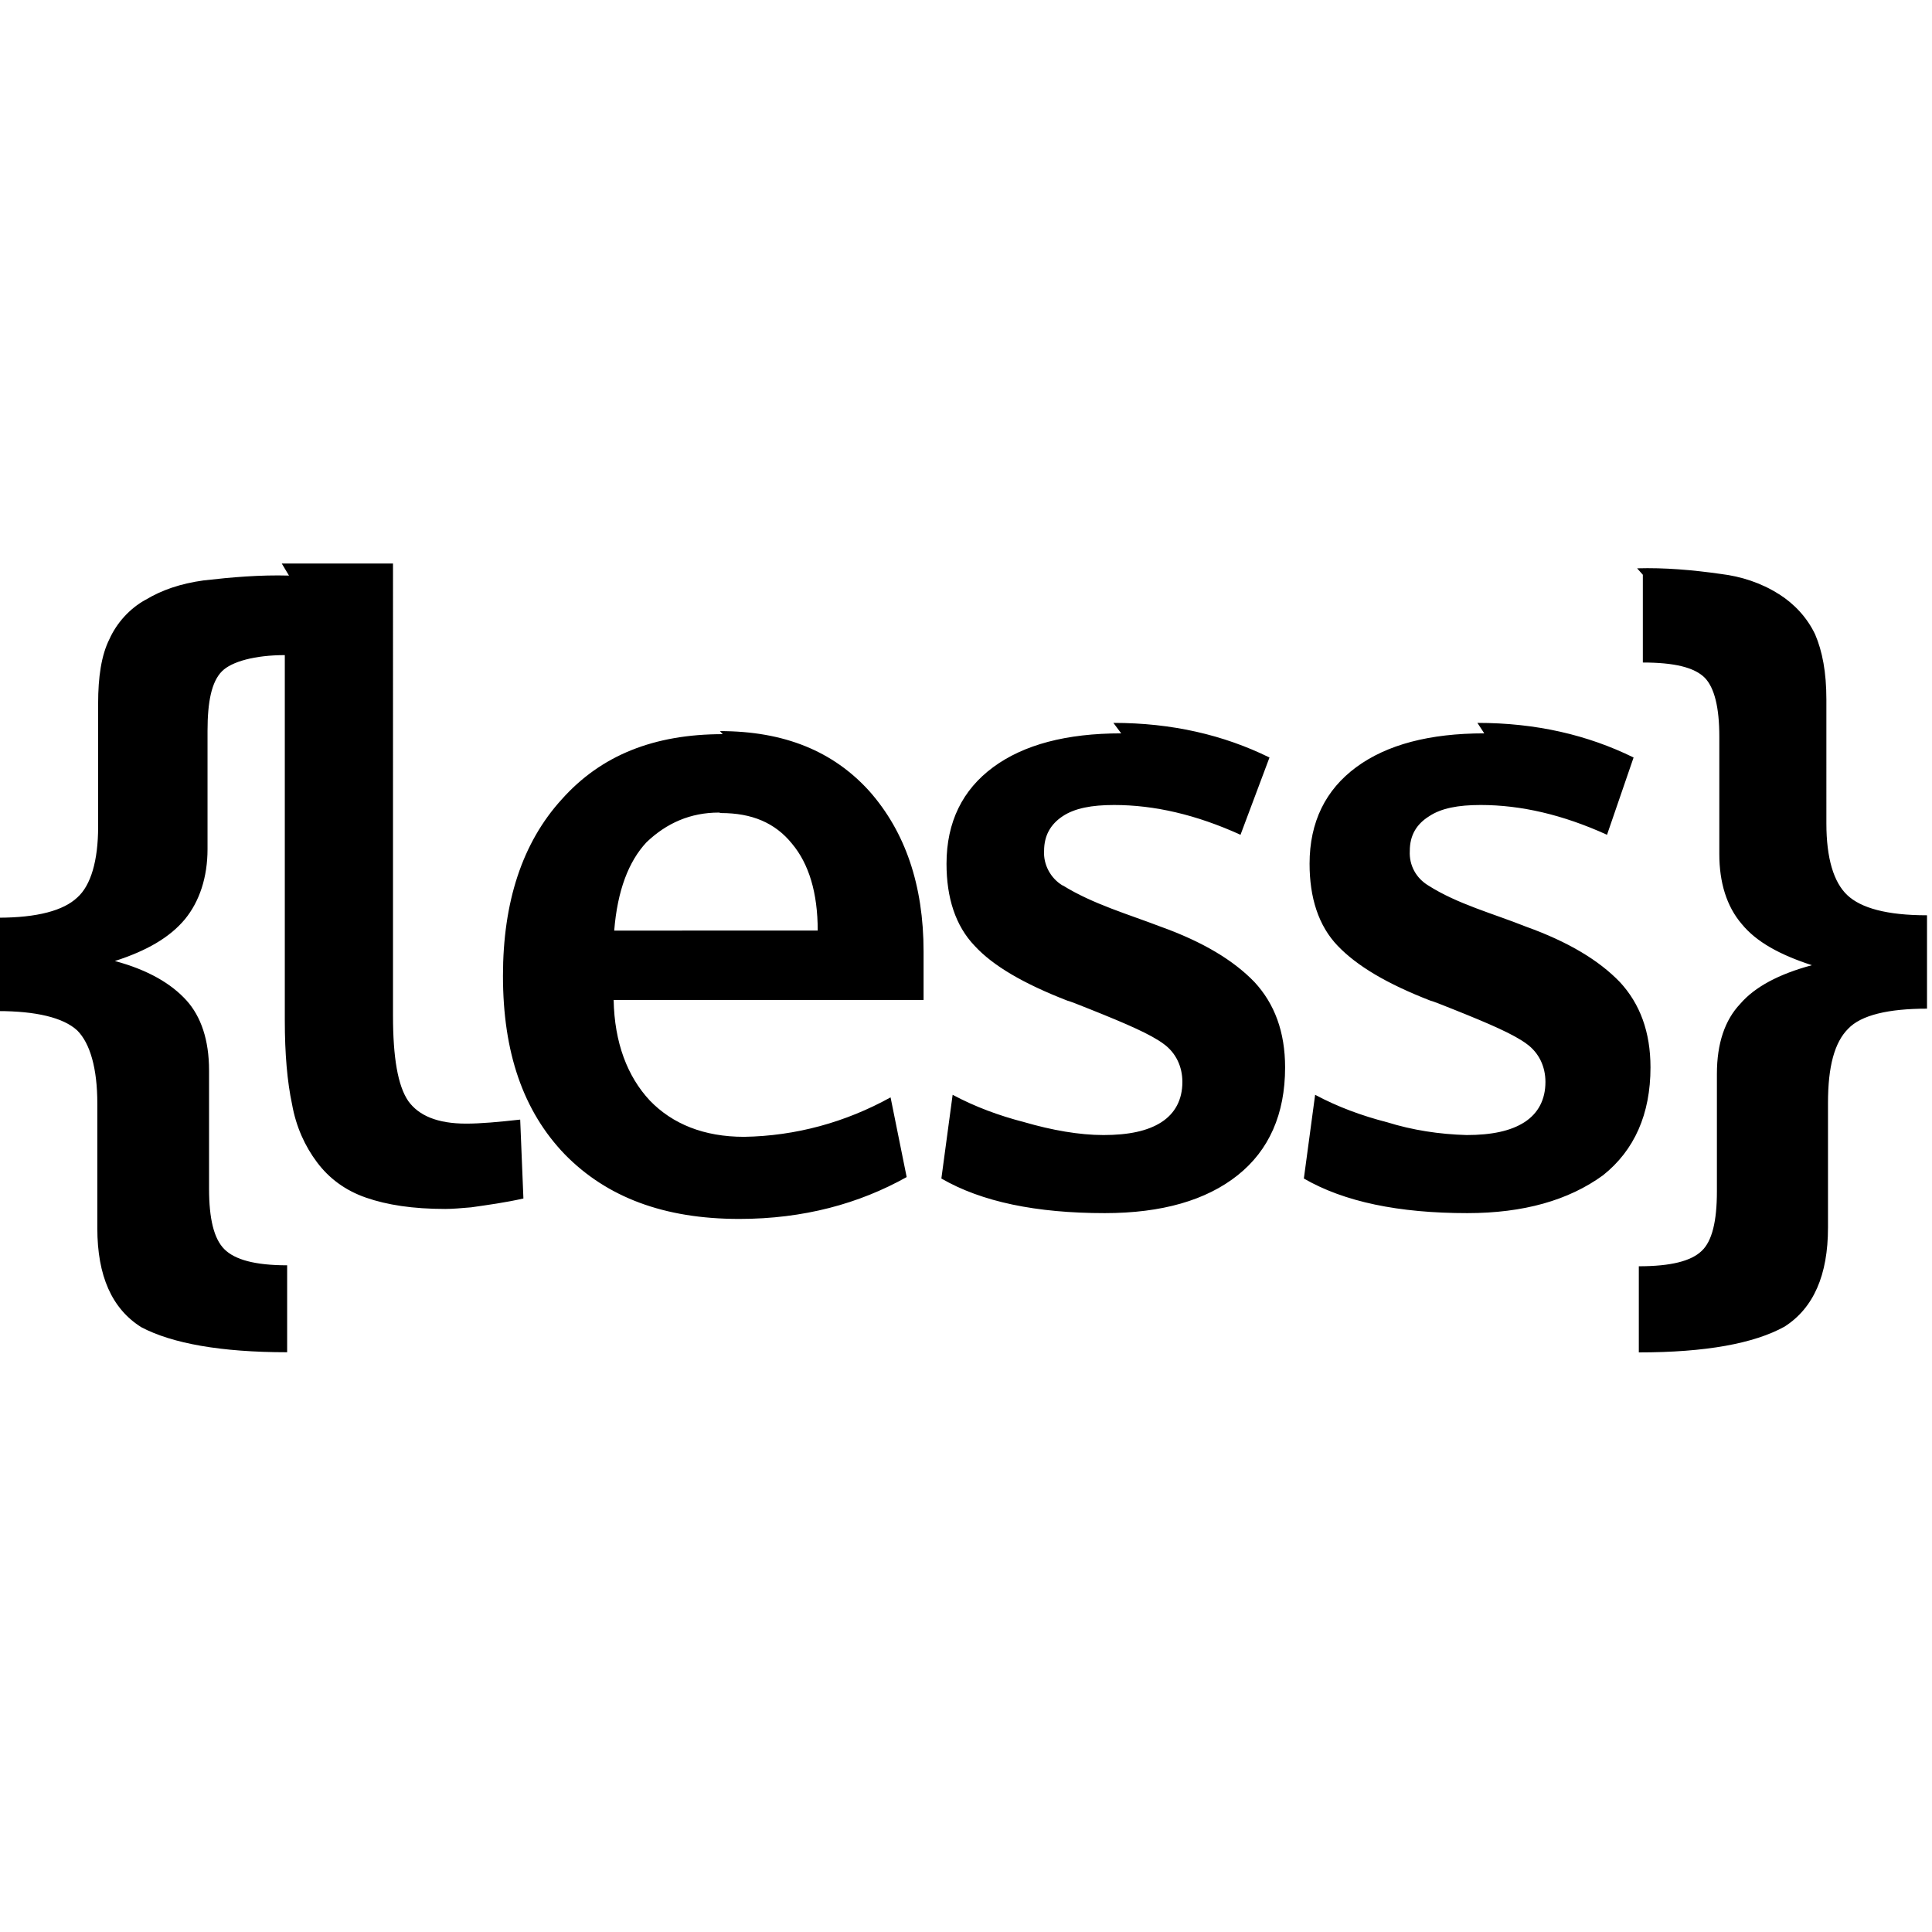 <svg viewBox="0 0 24 24" xmlns="http://www.w3.org/2000/svg"><path d="M3.59 7.15v0c-.36-.01-.71.02-1.06.06 -.29.04-.52.12-.72.24h-.001c-.2.11-.36.29-.45.49 -.1.2-.14.47-.14.8v1.53c0 .42-.09.73-.26.88 -.17.16-.492.25-.984.25v1.16c.47 0 .81.08.984.24 .16.16.25.47.25.91v1.548c0 .59.18 1 .548 1.23 .38.2.984.31 1.81.31v-1.08c-.4 0-.65-.07-.78-.2s-.19-.38-.19-.75v-1.47c0-.38-.1-.67-.28-.87 -.19-.21-.48-.38-.89-.49 .39-.125.68-.29.871-.52 .18-.22.28-.52.28-.87v-1.47c0-.36.05-.61.18-.74 .12-.12.41-.2.78-.2v4.54c0 .41.03.76.09 1.04 .05.28.16.52.31.72 .15.2.35.35.61.44 .26.09.58.14.984.14 .09 0 .2-.01.32-.02l0 0c.21-.03.43-.06.65-.11l-.04-.98c-.27.03-.492.05-.67.05 -.36 0-.59-.1-.72-.28 -.13-.19-.19-.54-.19-1.06V7H3.5Zm16.818-.01v1.09c.39 0 .64.06.77.19 .12.125.18.37.18.73v1.46c0 .35.09.65.28.87 .18.22.47.38.87.51 -.41.11-.71.27-.89.48 -.19.2-.29.49-.29.87v1.46c0 .37-.06.62-.19.74 -.13.125-.38.19-.78.19v1.07c.83 0 1.43-.11 1.81-.32 .36-.23.54-.64.54-1.23V13.7c0-.45.08-.75.25-.92 .16-.17.5-.25.98-.25v-1.16c-.5 0-.82-.09-.99-.25 -.17-.16-.26-.46-.26-.89V8.69c0-.34-.05-.6-.14-.81v0c-.1-.21-.26-.38-.45-.5h-.001c-.22-.14-.47-.22-.72-.25v0c-.35-.05-.7-.08-1.04-.07Zm-6.48 1.97c-.68 0-1.21.14-1.59.42 -.38.28-.58.68-.58 1.2 0 .42.11.77.35 1.02 .23.25.61.47 1.15.68 .04.01.14.05.29.11 .45.18.75.31.91.43h0c.15.11.23.28.23.47 0 .22-.09.39-.26.5 -.17.11-.41.16-.72.16 -.3 0-.64-.06-.984-.16v0c-.31-.08-.61-.19-.89-.34l-.14 1.04c.5.29 1.18.43 2.03.43 .71 0 1.26-.16 1.65-.47 .39-.31.59-.76.59-1.34 0-.44-.13-.79-.38-1.06 -.26-.27-.64-.5-1.17-.69 -.39-.15-.84-.28-1.21-.51H13.2c-.15-.09-.24-.26-.23-.43 0-.19.08-.33.23-.43 .15-.1.36-.14.64-.14 .5 0 1.02.12 1.57.37l.36-.96c-.57-.28-1.21-.43-1.939-.43Zm4.51 0c-.68 0-1.21.14-1.59.42 -.38.28-.58.68-.58 1.2 0 .42.11.77.35 1.02s.61.47 1.15.68c.04.01.14.05.29.11 .45.18.75.31.91.43l0 0c.15.11.23.28.23.47 0 .22-.09.39-.26.5 -.17.11-.41.16-.72.16v0c-.34-.01-.67-.06-.99-.16h-.001c-.31-.08-.61-.19-.89-.34l-.14 1.04c.5.29 1.18.43 2.03.43 .7 0 1.26-.16 1.686-.47 .39-.31.59-.76.59-1.34 0-.44-.13-.79-.38-1.06 -.26-.27-.64-.5-1.17-.69 -.4-.16-.85-.28-1.21-.51v0c-.15-.09-.24-.25-.23-.43 0-.19.08-.33.24-.43 .15-.1.36-.14.64-.14 .5 0 1.02.12 1.57.37l.33-.96c-.57-.28-1.21-.43-1.94-.43Zm-9.46.01c-.85 0-1.51.26-2 .81 -.492.54-.73 1.279-.73 2.192 0 .95.25 1.68.77 2.22 .52.53 1.23.8 2.165.8 .8 0 1.49-.19 2.08-.52l-.2-.99v0c-.56.31-1.18.48-1.82.49 -.5 0-.89-.16-1.17-.45 -.28-.3-.44-.72-.45-1.25h3.85v-.6c0-.83-.23-1.49-.67-1.99 -.45-.5-1.06-.75-1.86-.75Zm-.02.98c.38 0 .67.12.88.38 .21.25.32.61.32 1.08H7.63c.04-.5.18-.86.4-1.096 .25-.24.548-.37.9-.37Z"/></svg>